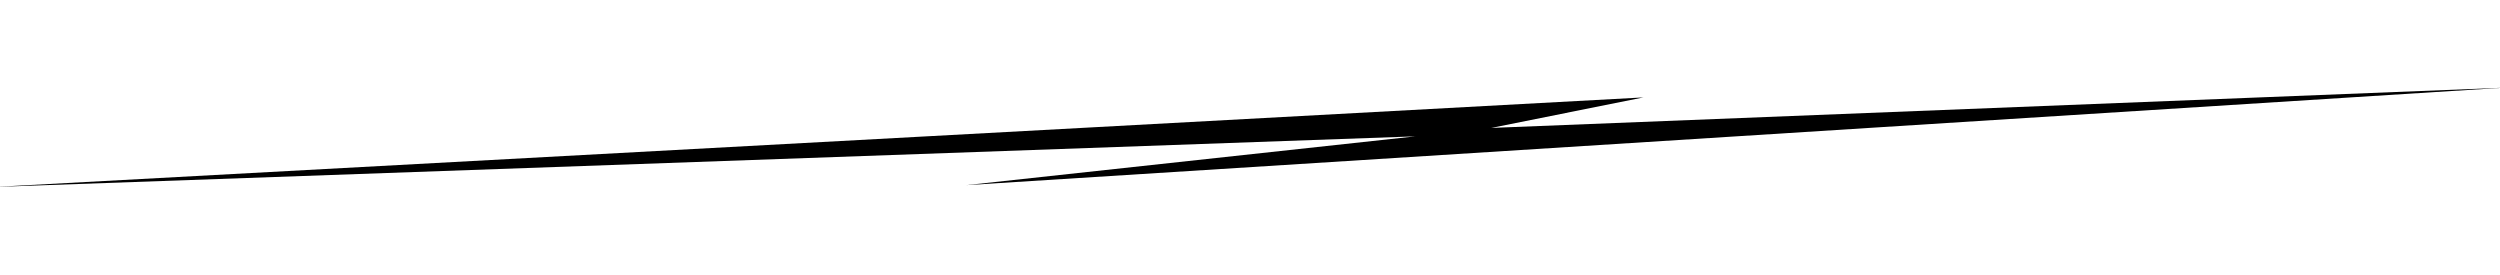 <svg width="1920" height="211" viewBox="0 0 1920 211" fill="none" xmlns="http://www.w3.org/2000/svg">
<path d="M1087.02 104.714L-5.008 143.626L1262.17 74.808L1145.28 98.243L1922.83 67.36L741.997 142.195L1087.02 104.714Z" fill="black"/>
</svg>
